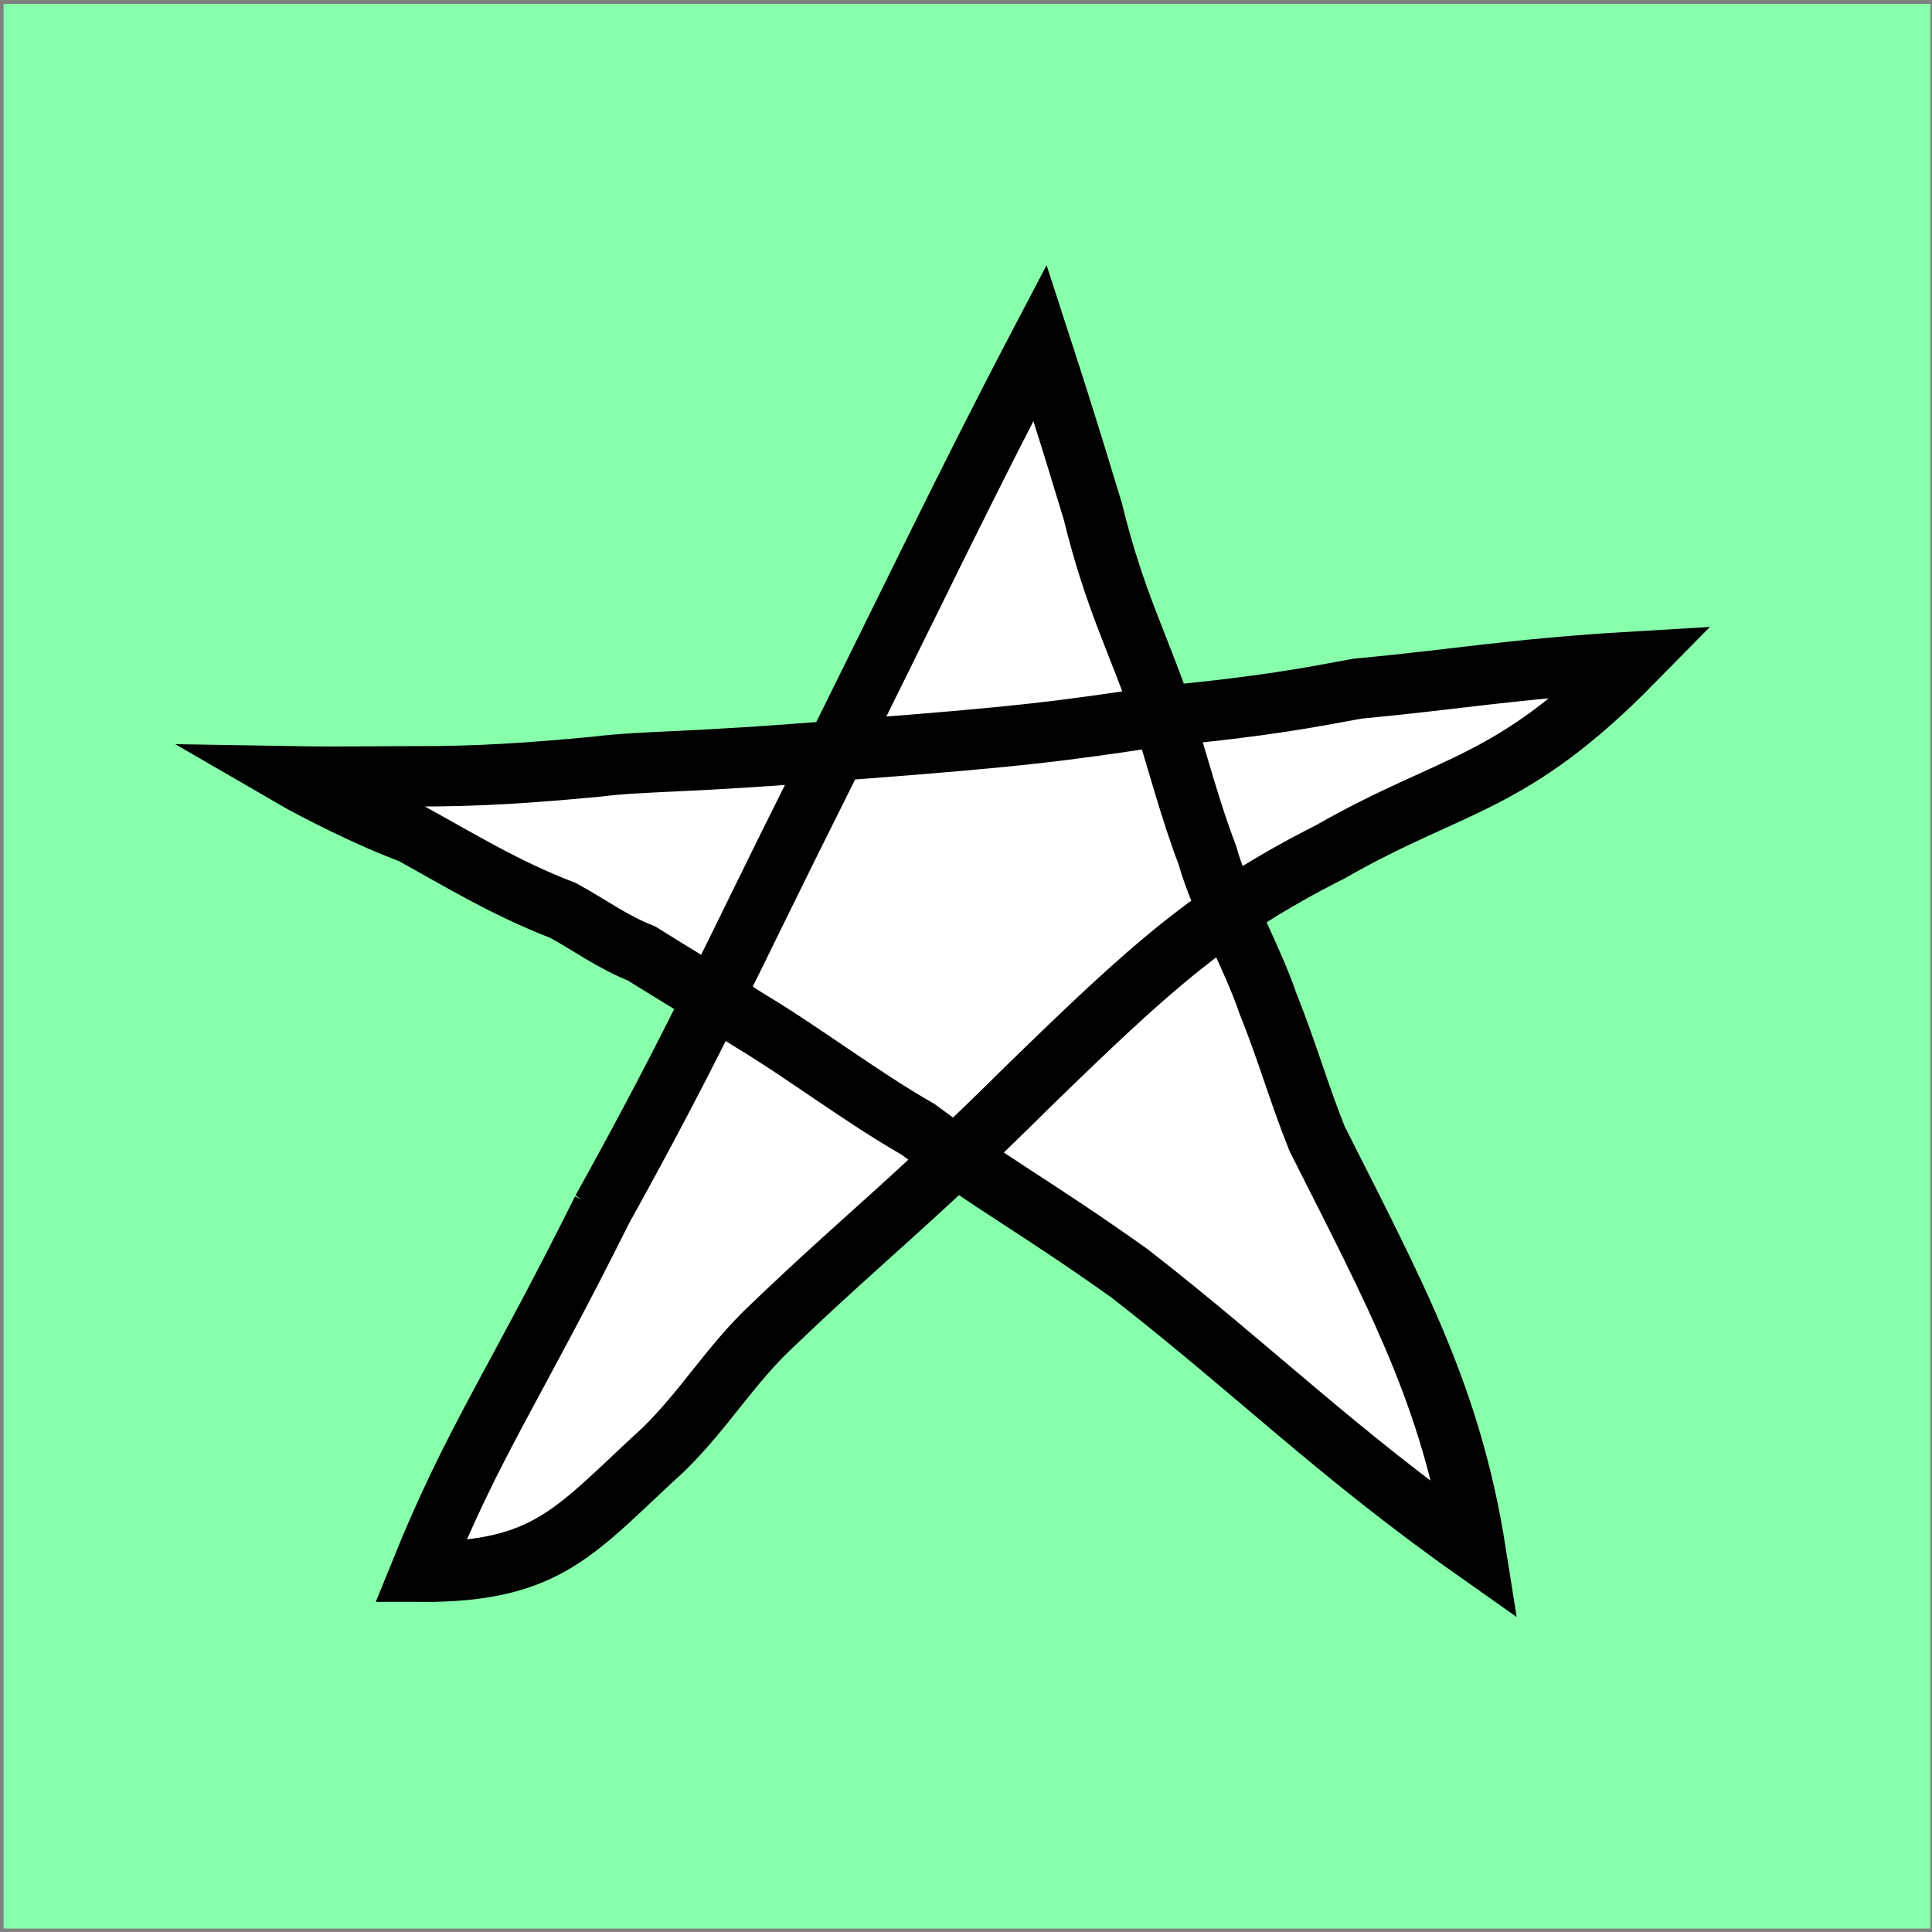<?xml version="1.0" encoding="UTF-8" standalone="no"?>
<!-- Created with Inkscape (http://www.inkscape.org/) -->

<svg
   width="32.0px"
   height="32.0px"
   viewBox="0 0 32.0 32.0"
   version="1.1"
   id="SVGRoot"
   sodipodi:docname="type7.svg"
   inkscape:version="1.2.1 (9c6d41e410, 2022-07-14)"
   xmlns:inkscape="http://www.inkscape.org/namespaces/inkscape"
   xmlns:sodipodi="http://sodipodi.sourceforge.net/DTD/sodipodi-0.dtd"
   xmlns="http://www.w3.org/2000/svg"
   xmlns:svg="http://www.w3.org/2000/svg">
  <rect x="0" y="0" width="32.0" height="32.0" fill="#808080" stroke="none"/>
  <sodipodi:namedview
     id="namedview138"
     pagecolor="#ffffff"
     bordercolor="#666666"
     borderopacity="1.0"
     inkscape:showpageshadow="2"
     inkscape:pageopacity="0.0"
     inkscape:pagecheckerboard="0"
     inkscape:deskcolor="#d1d1d1"
     inkscape:document-units="px"
     showgrid="true"
     inkscape:zoom="24.088664"
     inkscape:cx="17.435587"
     inkscape:cy="16.397755"
     inkscape:window-width="1844"
     inkscape:window-height="1011"
     inkscape:window-x="76"
     inkscape:window-y="32"
     inkscape:window-maximized="1"
     inkscape:current-layer="layer1">
    <inkscape:grid
       type="xygrid"
       id="grid144" />
  </sodipodi:namedview>
  <defs
     id="defs133" />
  <g
     inkscape:label="Layer 1"
     inkscape:groupmode="layer"
     id="layer1">
    <rect
       style="fill:#88ffaa;fill-opacity:1;stroke:none;stroke-width:2.123;stroke-dasharray:none;stroke-opacity:1"
       id="rect6253"
       width="31.915"
       height="31.877"
       x="0.059"
       y="0.066" />
    <path
       style="fill:#ffffff;fill-opacity:1;stroke:#000000;stroke-width:1px;stroke-linecap:butt;stroke-linejoin:miter;stroke-opacity:1"
       d="m 9.971,20.04 c 1.588,-2.862 2.105,-4.082 3.635,-7.131 1.478,-2.964 2.373,-4.855 3.62,-7.233 0.514,1.583 0.719,2.29 0.874,2.792 0.365,1.487 0.742,2.152 1.163,3.378 0.238,0.759 0.459,1.599 0.732,2.311 0.222,0.788 0.736,1.672 1.001,2.45 0.323,0.803 0.512,1.487 0.818,2.251 1.318,2.617 2.221,4.265 2.628,6.834 C 22.129,24.061 20.748,22.675 18.706,21.089 17.173,19.997 16.426,19.61 15.208,18.707 14.229,18.144 13.338,17.455 12.415,16.9 11.818,16.52 11.183,16.141 10.623,15.791 10.149,15.605 9.744,15.307 9.327,15.08 8.379,14.715 7.641,14.262 6.815,13.806 6.121,13.55 5.206,13.085 4.815,12.858 c 0.833,0.014 1.348,0 2.04,0 1.062,0.006 1.994,-0.062 3.01,-0.158 0.868,-0.106 1.441,-0.053 4.173,-0.281 2.887,-0.218 3.553,-0.311 5.191,-0.557 1.749,-0.162 2.526,-0.322 3.258,-0.456 1.674,-0.156 2.552,-0.327 4.567,-0.446 -2.045,2.081 -2.972,1.976 -5.022,3.15 -1.985,1.001 -2.989,1.927 -4.987,3.87 -2.051,2.033 -2.669,2.458 -4.256,3.977 -0.68,0.634 -1.114,1.378 -1.792,2.044 -1.475,1.348 -1.901,2.04 -4.032,2.033 0.879,-2.172 1.53,-3.033 3.007,-5.995 z"
       id="path1270"
       sodipodi:nodetypes="cccccccccccccccccccccccccccc" />
  </g>
</svg>
